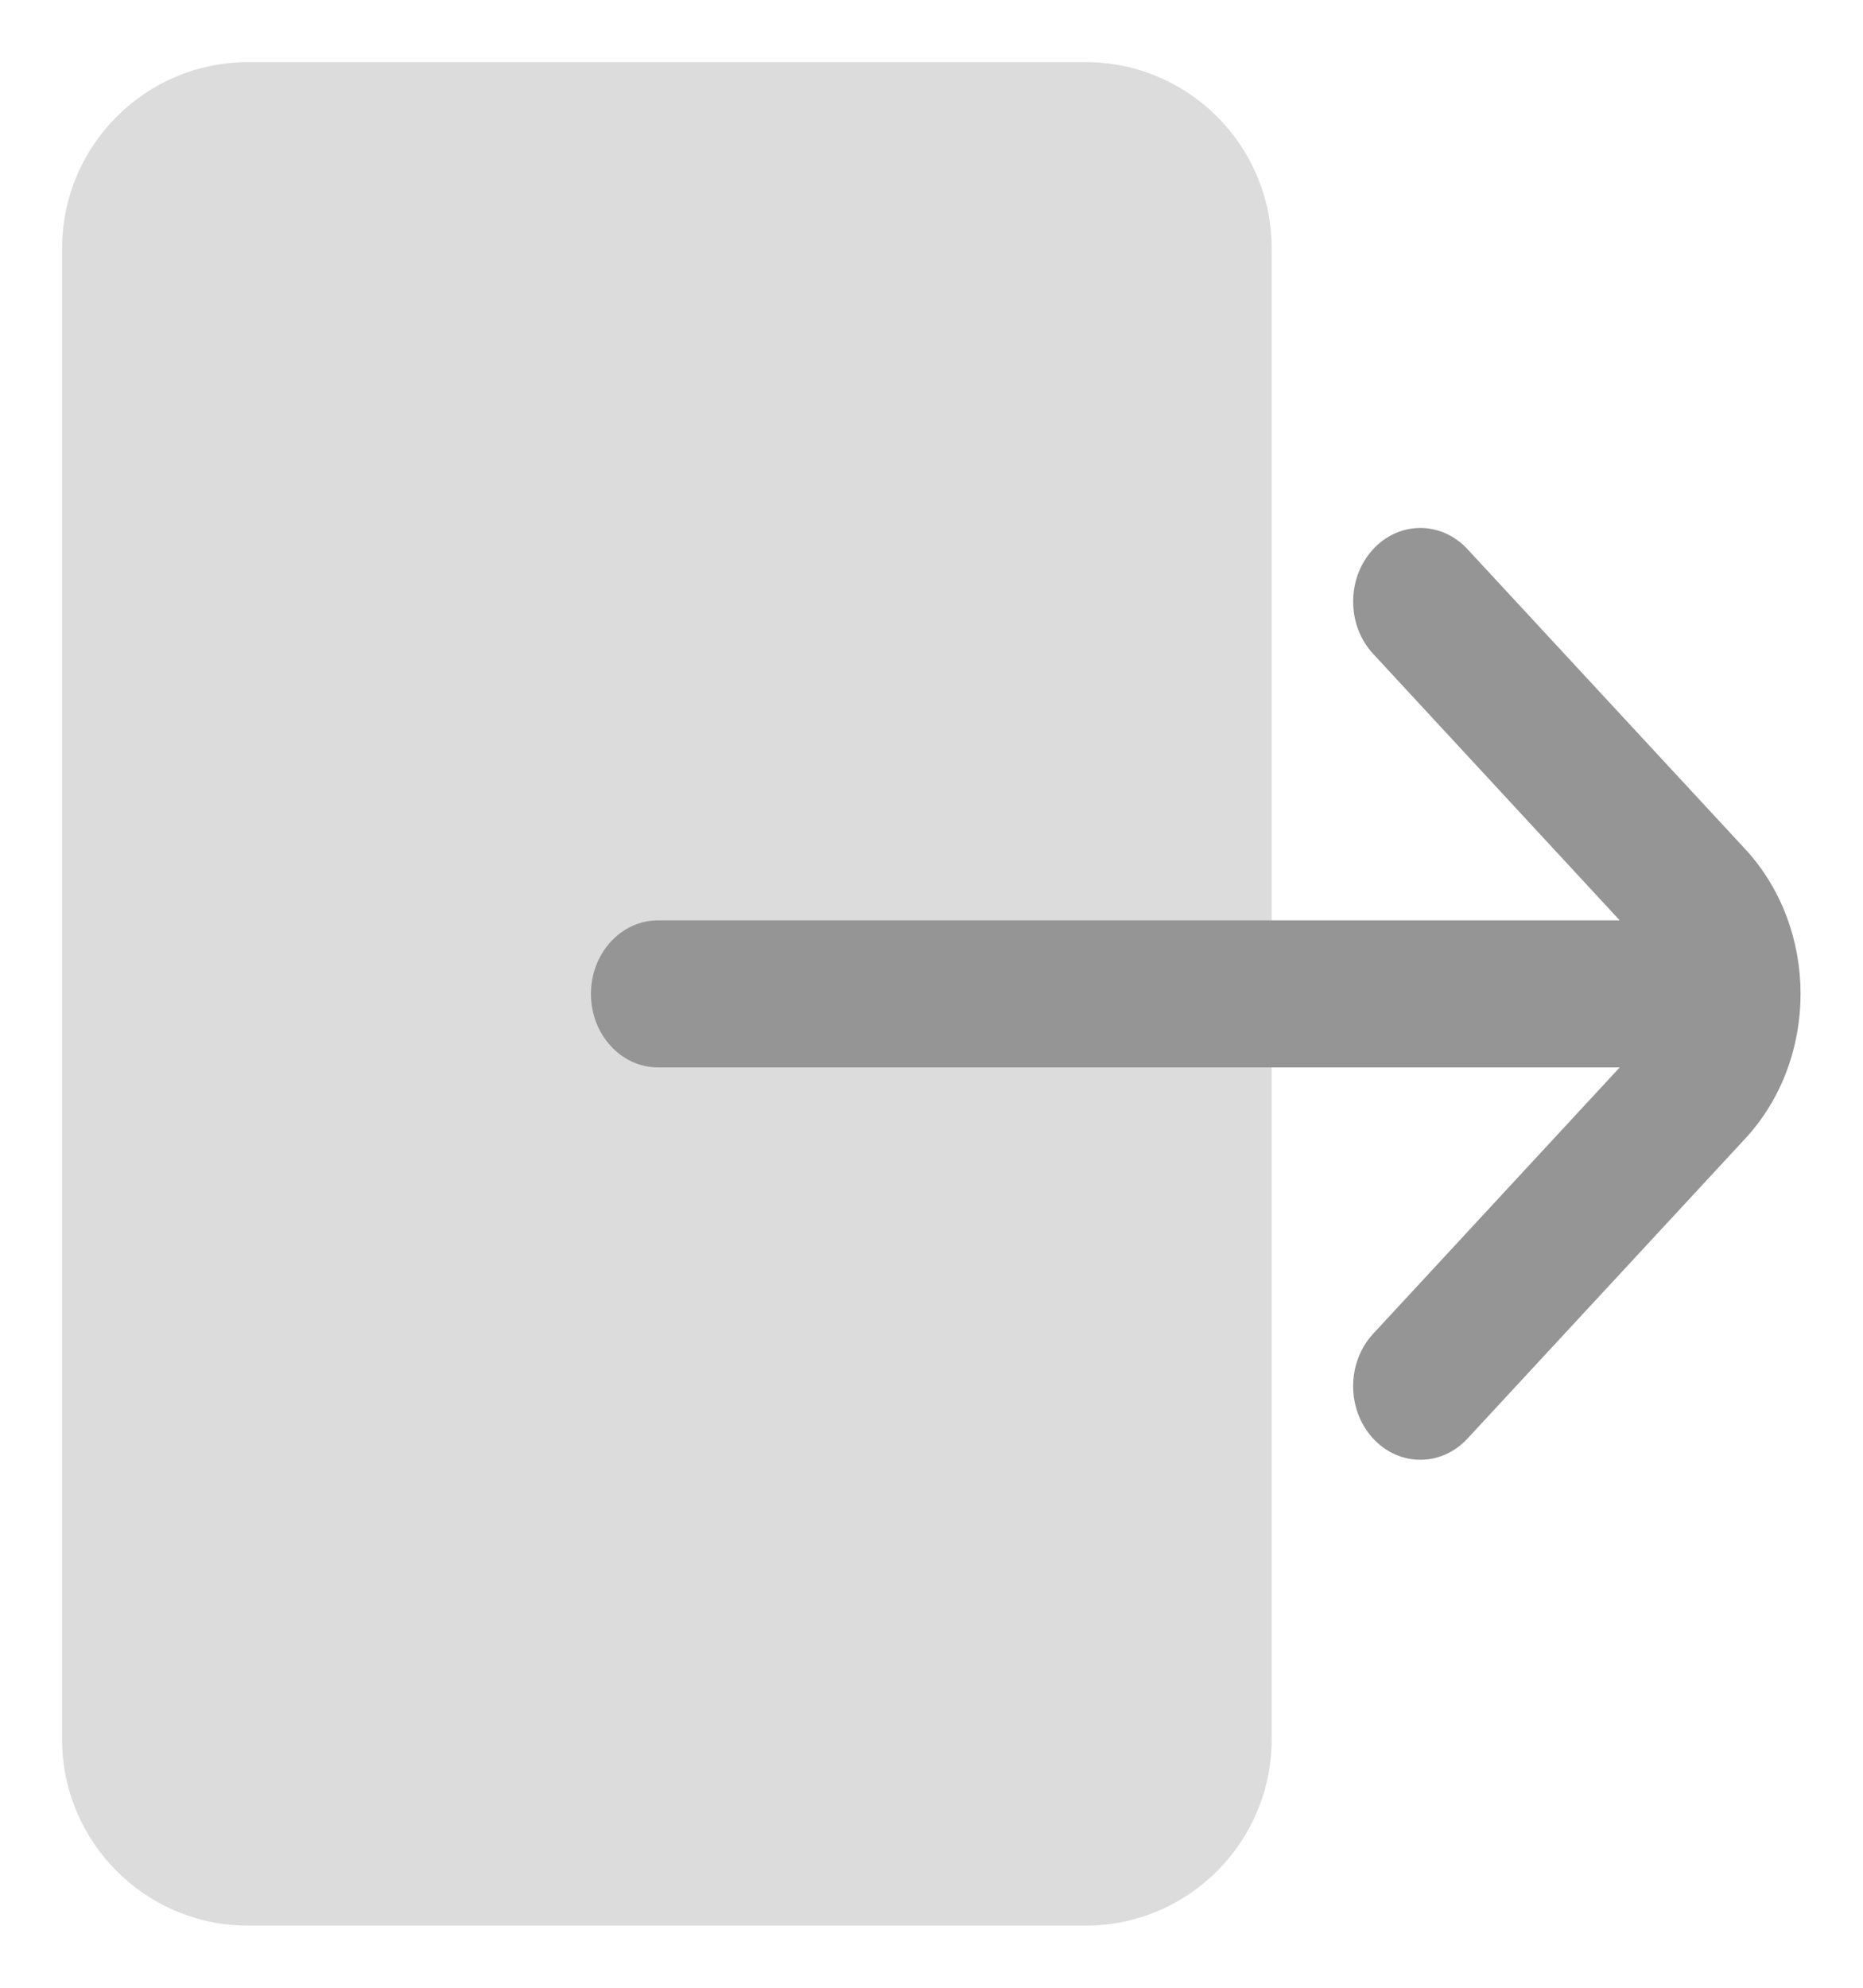 <svg xmlns="http://www.w3.org/2000/svg" width="15" height="16" viewBox="0 0 15 16" fill="none">
  <path d="M0.5 2C0.5 1.172 1.171 0.5 1.998 0.5H8.741C9.568 0.5 10.239 1.172 10.239 2V14C10.239 14.828 9.568 15.5 8.741 15.5H1.998C1.171 15.5 0.5 14.828 0.5 14V2Z" fill="#DCDCDC"/>
  <path fill-rule="evenodd" clip-rule="evenodd" d="M11.051 4.426C11.261 4.193 11.604 4.191 11.816 4.421L14.051 6.834C14.646 7.477 14.646 8.523 14.051 9.166L11.816 11.579C11.604 11.809 11.261 11.807 11.051 11.574C10.841 11.341 10.843 10.966 11.056 10.736L13.041 8.592H5.299C5 8.592 4.758 8.327 4.758 8C4.758 7.673 5 7.408 5.299 7.408H13.041L11.056 5.263C10.843 5.034 10.841 4.659 11.051 4.426Z" fill="#959595"/>
</svg>